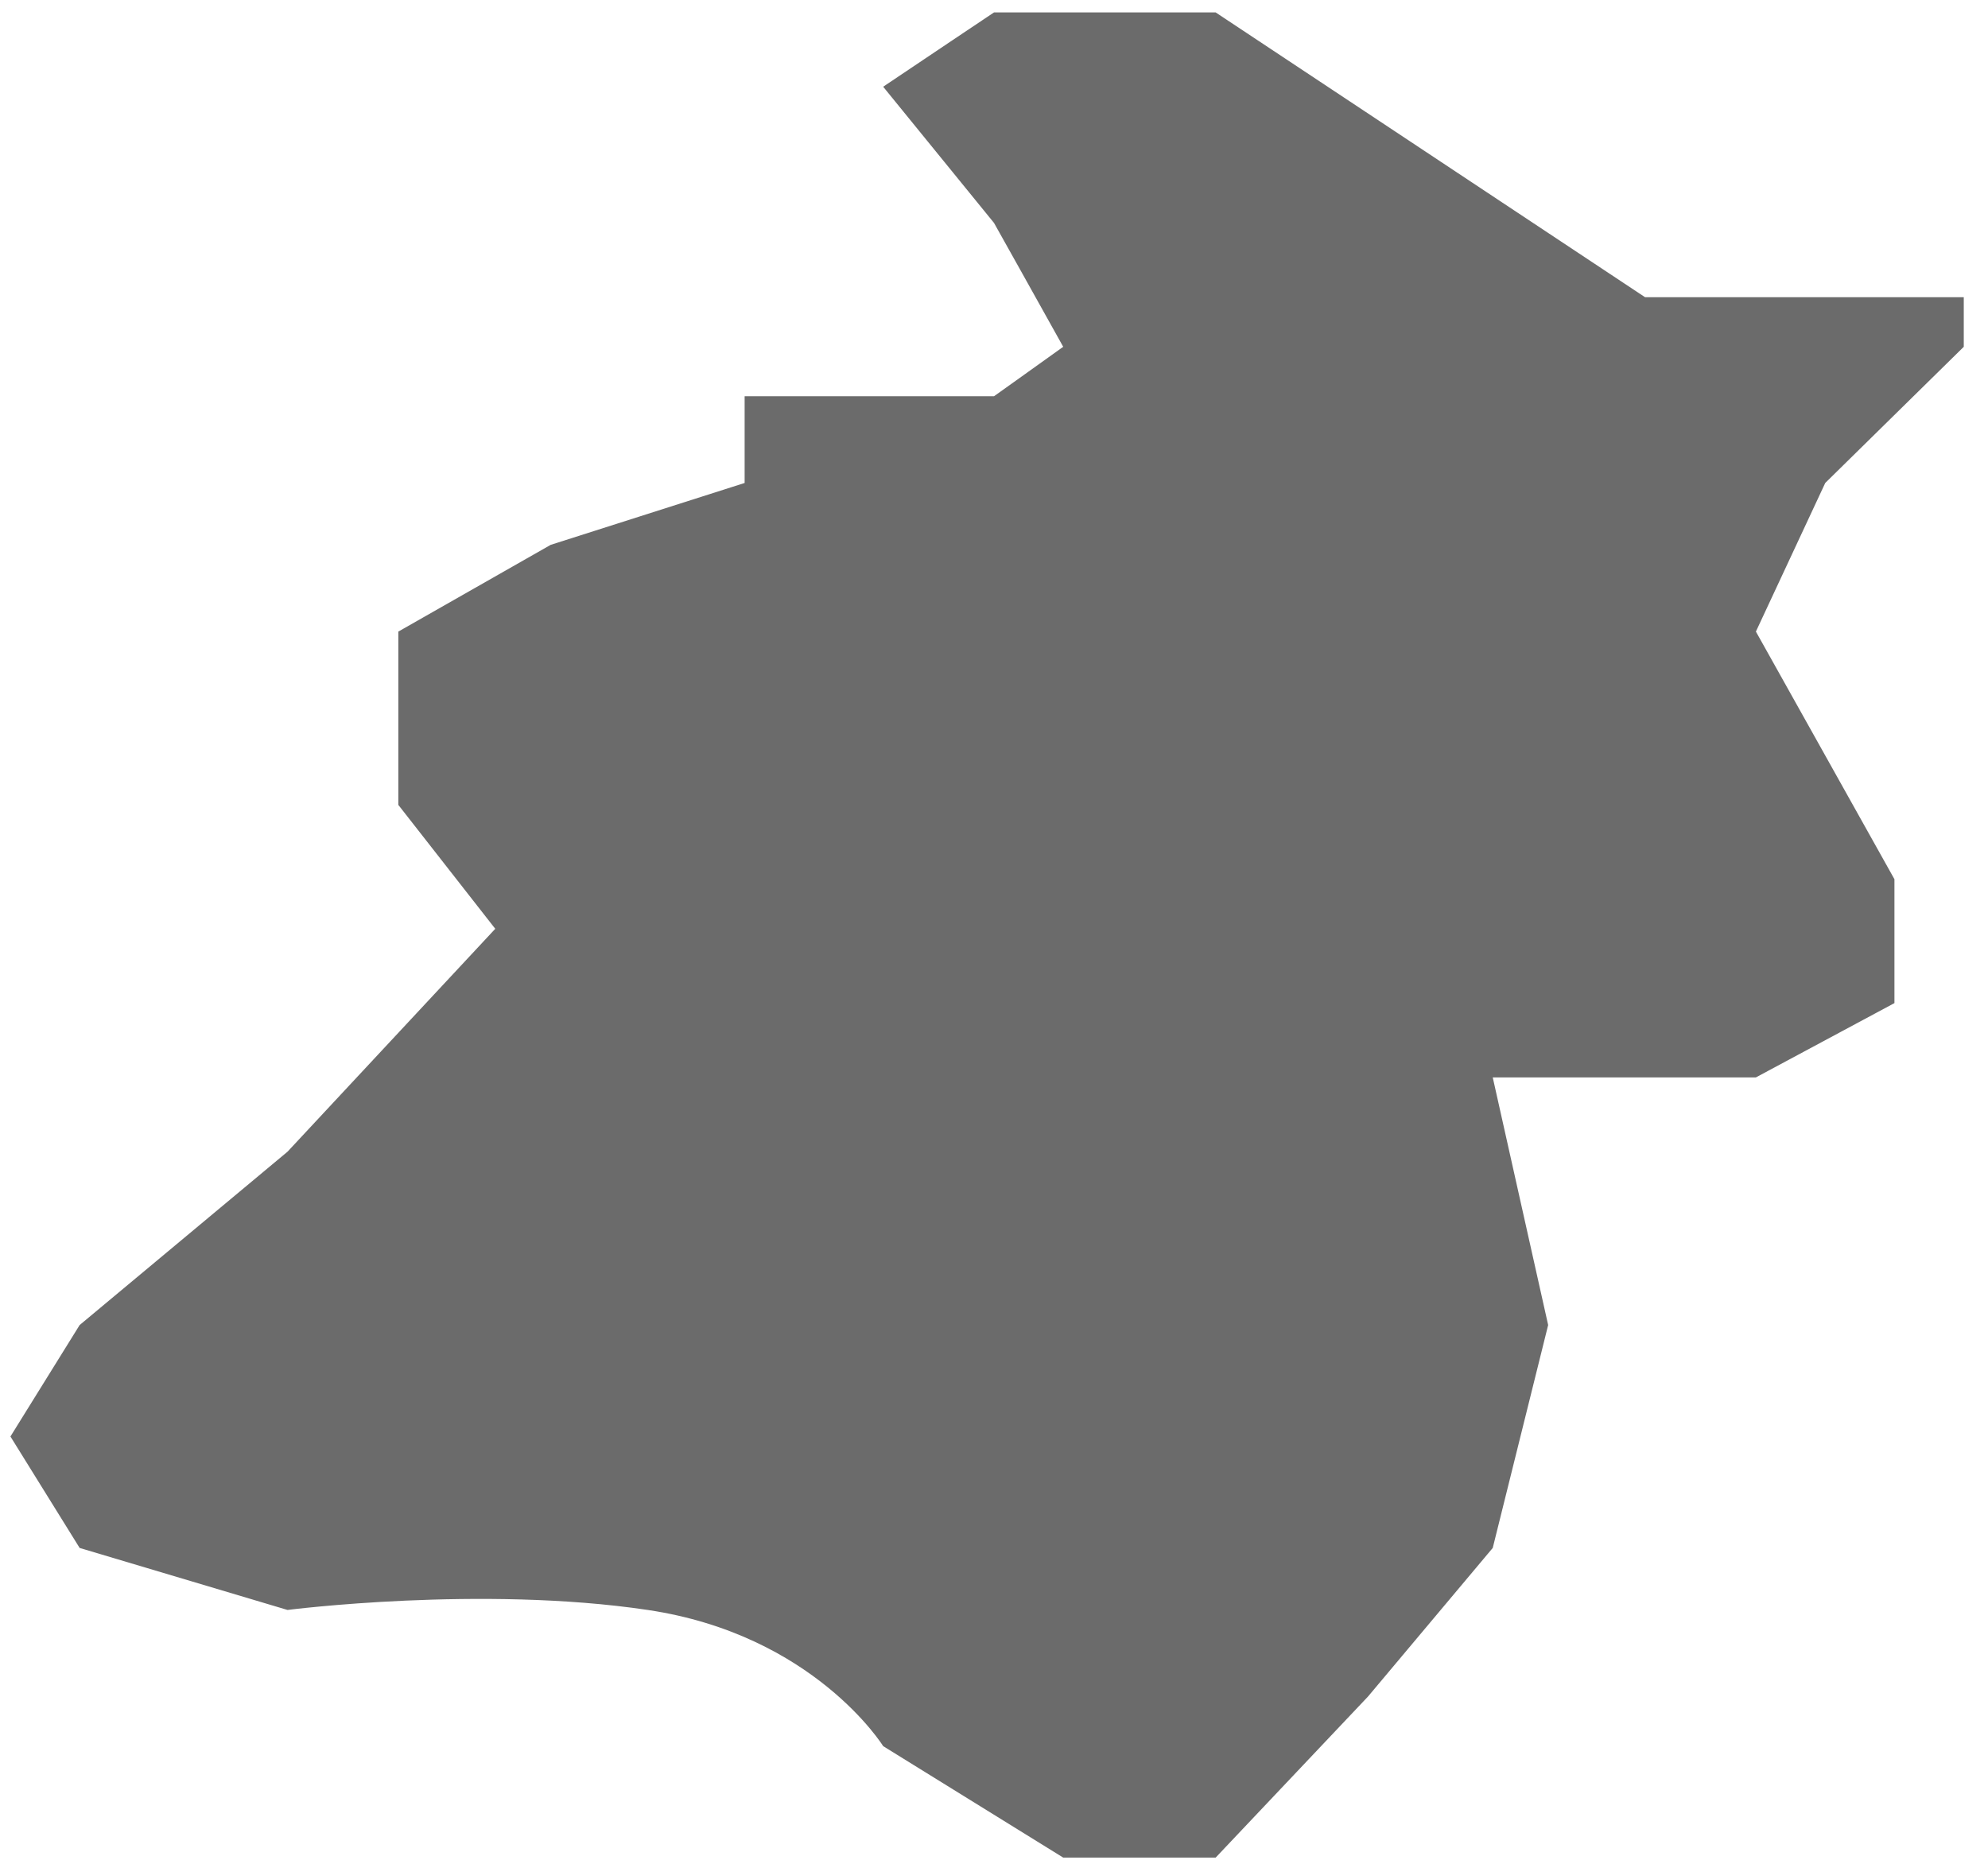 ﻿<?xml version="1.0" encoding="utf-8"?>
<svg version="1.1" xmlns:xlink="http://www.w3.org/1999/xlink" width="16px" height="15px" xmlns="http://www.w3.org/2000/svg">
  <g transform="matrix(1 0 0 1 -688 -259 )">
    <path d="M 3.206 5.083  L 4.432 4.385  L 5.993 3.887  L 5.993 3.189  L 8 3.189  C 8 3.189  8.372 2.924  8.557 2.791  C 8.372 2.458  8 1.794  8 1.794  C 8 1.794  7.405 1.063  7.108 0.698  C 7.405 0.498  8 0.1  8 0.1  L 9.784 0.1  L 13.24 2.392  L 15.805 2.392  L 15.805 2.791  C 15.805 2.791  15.062 3.522  14.69 3.887  C 14.504 4.286  14.318 4.684  14.132 5.083  C 14.504 5.748  15.247 7.076  15.247 7.076  C 15.247 7.076  15.247 7.741  15.247 8.073  C 14.876 8.272  14.132 8.671  14.132 8.671  L 12.014 8.671  L 12.46 10.664  C 12.46 10.664  12.163 11.86  12.014 12.458  C 11.679 12.857  11.01 13.654  11.01 13.654  L 9.784 14.95  L 8.557 14.95  L 7.108 14.053  C 7.108 14.053  6.551 13.156  5.213 12.957  C 3.875 12.757  2.314 12.957  2.314 12.957  L 0.641 12.458  L 0.084 11.561  L 0.641 10.664  L 2.314 9.269  L 3.986 7.475  L 3.206 6.478  L 3.206 5.083  Z " fill-rule="nonzero" fill="#6b6b6b" stroke="none" transform="matrix(1 0 0 1 688 259 )" />
  </g>
</svg>